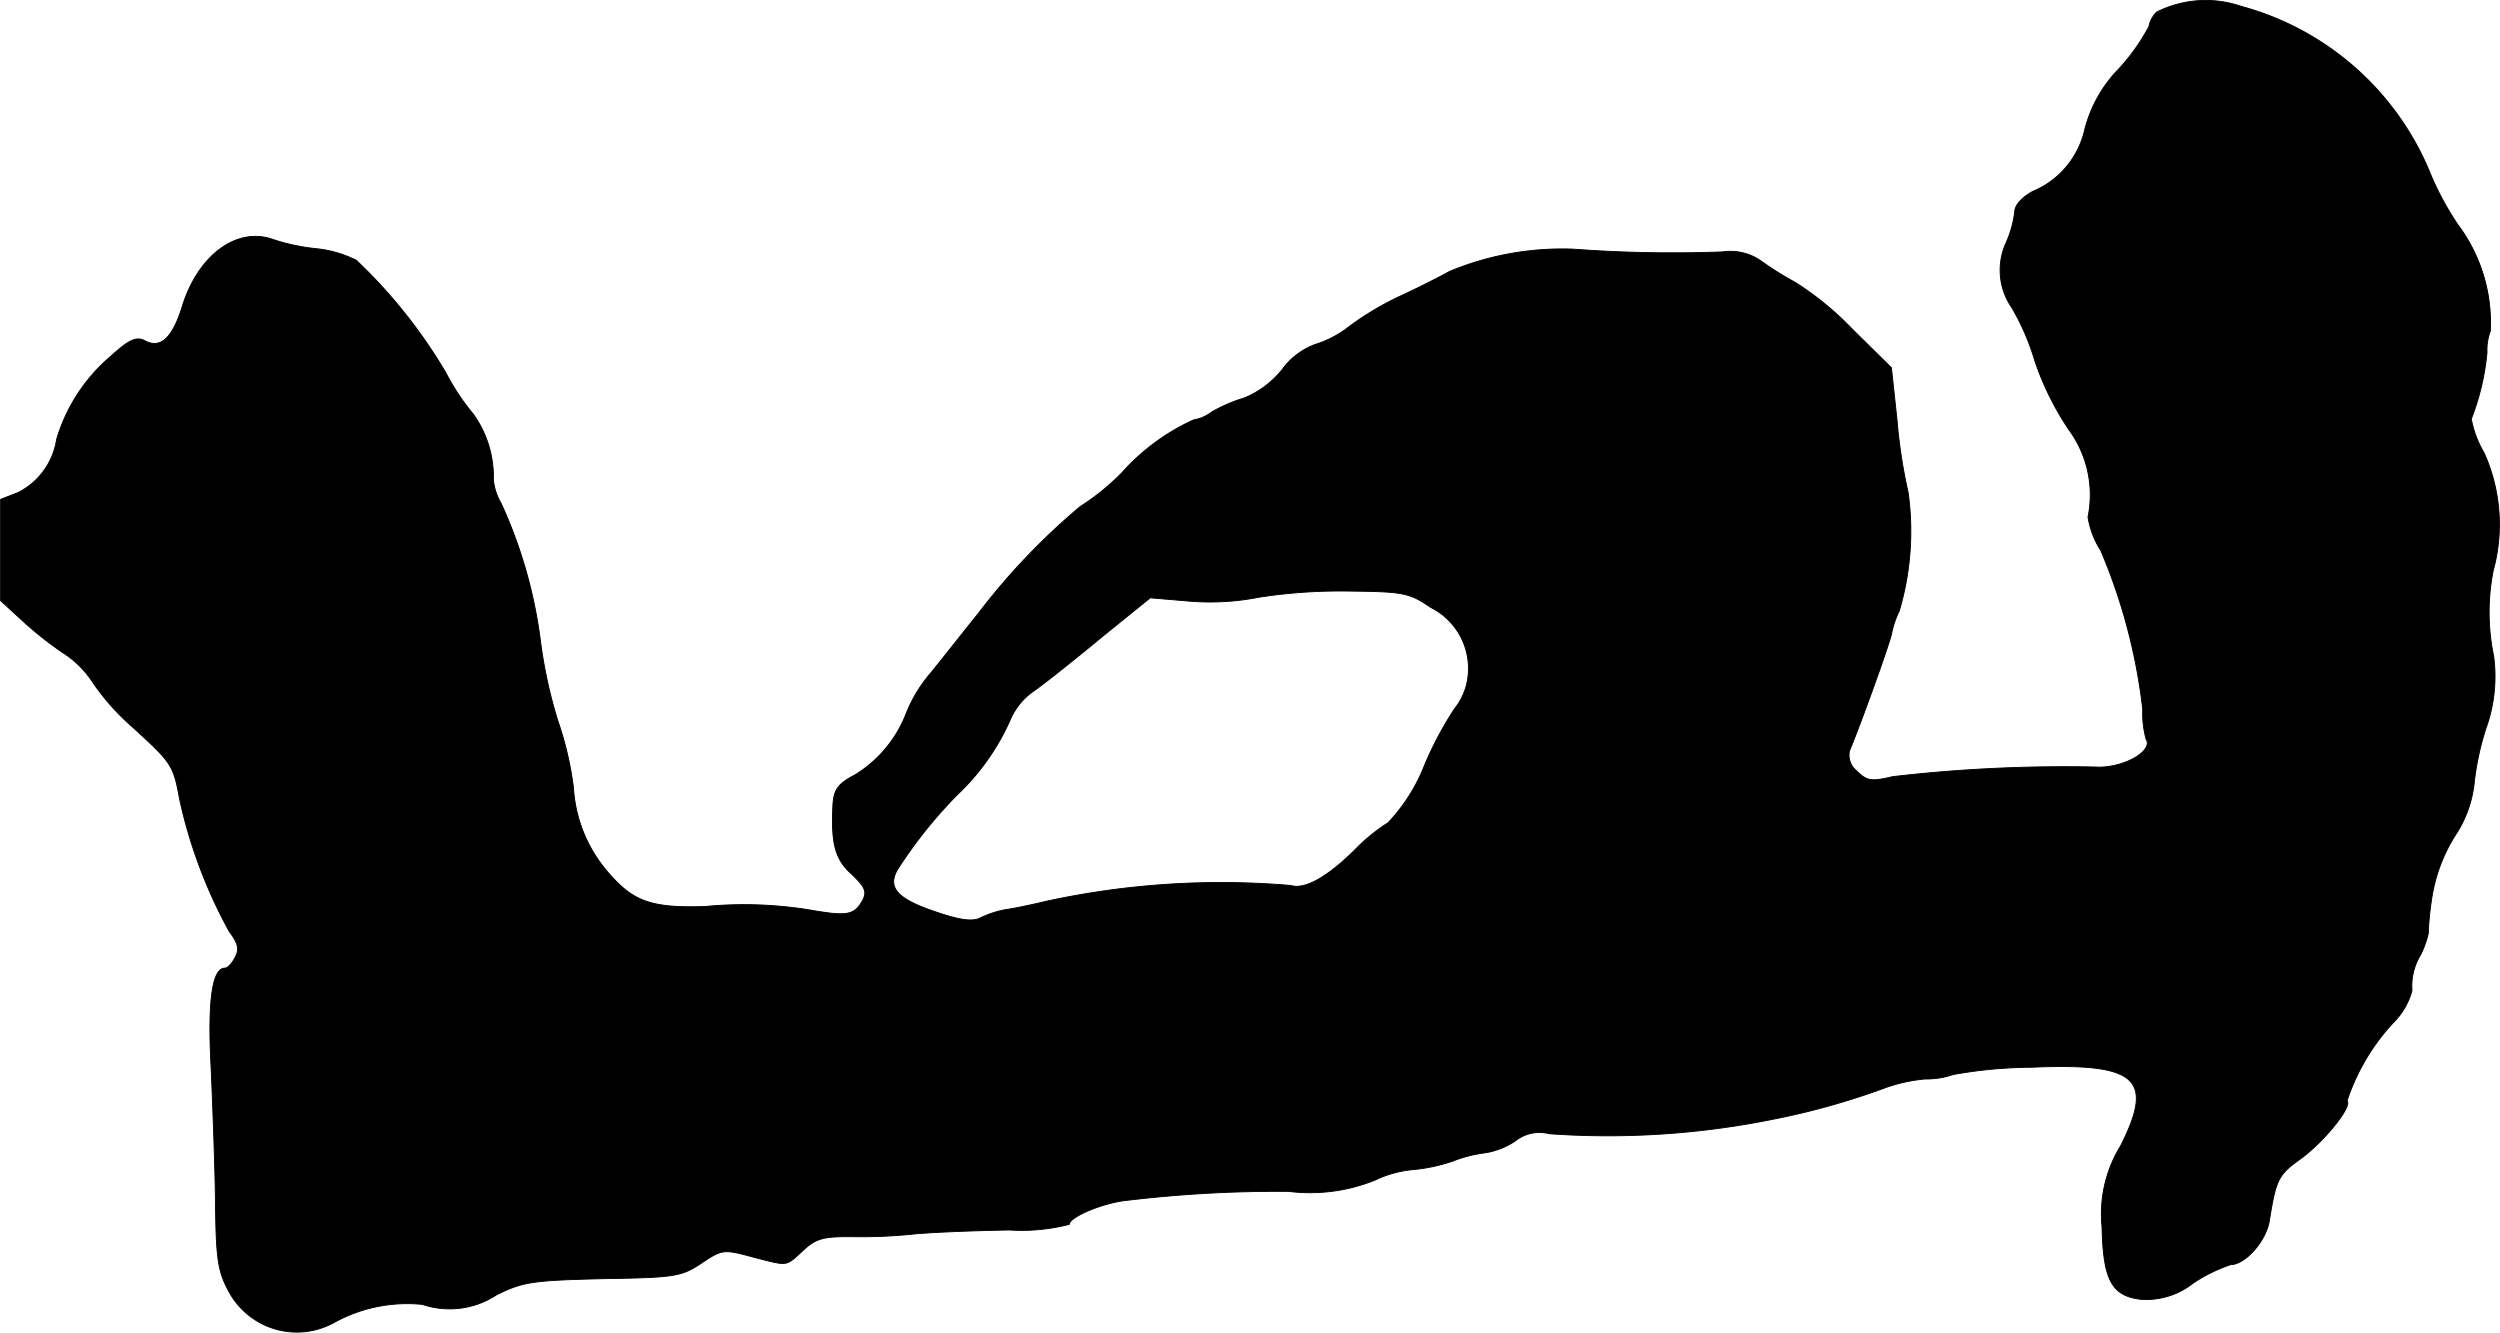 <?xml version="1.0" encoding="UTF-8"?>
<svg xmlns="http://www.w3.org/2000/svg"
     version="1.1"
     width="9.547mm"
     height="5.089mm"
     viewBox="0 0 27.062 14.427">
   <defs>
      <style type="text/css"><![CDATA[
      .a {
        stroke: #000;
        stroke-linecap: round;
        stroke-linejoin: round;
        stroke-width: 0.01px;
      }
    ]]></style>
   </defs>
   <path class="a"
         d="M23.348.13a.29.29,0,0,0-.085.157,2.208,2.208,0,0,1-.327.46,1.448,1.448,0,0,0-.369.66.952.952,0,0,1-.563.666c-.115.061-.194.151-.194.218a1.166,1.166,0,0,1-.097.345.714.714,0,0,0,.067.697,2.582,2.582,0,0,1,.248.575,3.157,3.157,0,0,0,.369.745,1.191,1.191,0,0,1,.206.945.961.961,0,0,0,.139.363,6.193,6.193,0,0,1,.454,1.72,1.053,1.053,0,0,0,.036.321c.079.121-.212.297-.497.303a16.103,16.103,0,0,0-2.247.103c-.23.055-.279.048-.388-.061a.219.219,0,0,1-.079-.218c.121-.291.412-1.096.454-1.26a1.009,1.009,0,0,1,.085-.254,3.045,3.045,0,0,0,.097-1.278,5.781,5.781,0,0,1-.121-.787l-.061-.569-.418-.412a3.365,3.365,0,0,0-.618-.509,3.52,3.52,0,0,1-.369-.23.579.579,0,0,0-.424-.103,14.44,14.44,0,0,1-1.617-.03,3.179,3.179,0,0,0-1.339.242c-.085.048-.321.17-.533.267a3.191,3.191,0,0,0-.557.333,1.132,1.132,0,0,1-.357.188.771.771,0,0,0-.363.273,1.027,1.027,0,0,1-.412.309,1.639,1.639,0,0,0-.351.151.428.428,0,0,1-.194.085,2.322,2.322,0,0,0-.775.569,2.509,2.509,0,0,1-.454.369,7.272,7.272,0,0,0-1.108,1.163c-.127.157-.351.442-.503.63a1.569,1.569,0,0,0-.267.43,1.353,1.353,0,0,1-.563.684c-.176.091-.224.157-.236.303-.024.43.018.606.2.769.145.139.17.188.121.285-.091.157-.157.176-.545.109a4.415,4.415,0,0,0-1.163-.042c-.588.018-.781-.055-1.054-.376a1.533,1.533,0,0,1-.369-.909,3.579,3.579,0,0,0-.17-.727,5.171,5.171,0,0,1-.188-.866,5.13,5.13,0,0,0-.424-1.484.624.624,0,0,1-.085-.26,1.167,1.167,0,0,0-.218-.709,2.491,2.491,0,0,1-.297-.448,5.582,5.582,0,0,0-.969-1.217A1.251,1.251,0,0,0,3.421,2.692a2.233,2.233,0,0,1-.46-.097c-.388-.145-.812.157-.987.715-.109.357-.242.472-.412.376-.085-.042-.164-.012-.363.17a1.882,1.882,0,0,0-.588.902.773.773,0,0,1-.418.575L.005,5.406v1.096l.224.206a3.857,3.857,0,0,0,.448.357,1.062,1.062,0,0,1,.321.315,2.553,2.553,0,0,0,.442.497c.418.382.436.406.503.775a5.322,5.322,0,0,0,.539,1.435c.097.127.109.194.061.279-.03.061-.079.115-.109.115-.139,0-.188.357-.151,1.06.018.4.042,1.054.048,1.454.006.618.024.763.139.975a.835.835,0,0,0,1.126.358l.001-0a1.633,1.633,0,0,1,.975-.206.922.922,0,0,0,.8-.103c.291-.145.4-.157,1.157-.176.781-.012.848-.024,1.066-.17s.236-.151.545-.067c.4.103.357.109.551-.067.139-.133.224-.151.509-.151a5.594,5.594,0,0,0,.709-.03c.2-.018.654-.036,1.018-.042a2.068,2.068,0,0,0,.648-.061c0-.073.309-.212.575-.254a13.787,13.787,0,0,1,1.799-.103,1.875,1.875,0,0,0,.933-.121,1.21,1.21,0,0,1,.418-.115,1.848,1.848,0,0,0,.424-.091,1.454,1.454,0,0,1,.357-.091.823.823,0,0,0,.321-.127.42.42,0,0,1,.369-.079,8.996,8.996,0,0,0,2.423-.157,7.864,7.864,0,0,0,1.193-.333,1.758,1.758,0,0,1,.454-.103.88.88,0,0,0,.303-.048,4.963,4.963,0,0,1,.848-.079c1.145-.048,1.333.121.963.854a1.404,1.404,0,0,0-.2.872c.012.575.103.751.424.787a.82.82,0,0,0,.563-.176,1.735,1.735,0,0,1,.406-.2c.157,0,.382-.254.418-.472.073-.454.097-.503.345-.678.254-.188.557-.563.497-.624a2.297,2.297,0,0,1,.503-.848.776.776,0,0,0,.2-.345.651.651,0,0,1,.097-.394,1.054,1.054,0,0,0,.079-.224,3.211,3.211,0,0,1,.036-.369,1.781,1.781,0,0,1,.254-.69,1.268,1.268,0,0,0,.206-.557,2.974,2.974,0,0,1,.127-.6,1.66,1.66,0,0,0,.085-.787,2.337,2.337,0,0,1-.006-.921,1.892,1.892,0,0,0-.097-1.278,1.116,1.116,0,0,1-.139-.369,2.647,2.647,0,0,0,.17-.721.584.584,0,0,1,.036-.23A1.771,1.771,0,0,0,26.607,2.432a3.208,3.208,0,0,1-.315-.594,3.078,3.078,0,0,0-2.029-1.769A1.184,1.184,0,0,0,23.348.13ZM15.486,6.575a.739.739,0,0,1,.388.842.68.68,0,0,1-.127.254,3.814,3.814,0,0,0-.321.6,1.934,1.934,0,0,1-.4.636,2.004,2.004,0,0,0-.351.285c-.303.303-.551.442-.703.394a8.916,8.916,0,0,0-2.641.17c-.151.036-.351.079-.442.091a1.075,1.075,0,0,0-.279.091c-.085.042-.218.024-.485-.067-.412-.139-.521-.26-.412-.454a4.974,4.974,0,0,1,.648-.812,2.514,2.514,0,0,0,.569-.8.728.728,0,0,1,.273-.333c.127-.091.46-.357.739-.588l.509-.412.424.036a2.717,2.717,0,0,0,.751-.042,5.746,5.746,0,0,1,.969-.067C15.19,6.405,15.256,6.417,15.486,6.575Z"/>
</svg>
